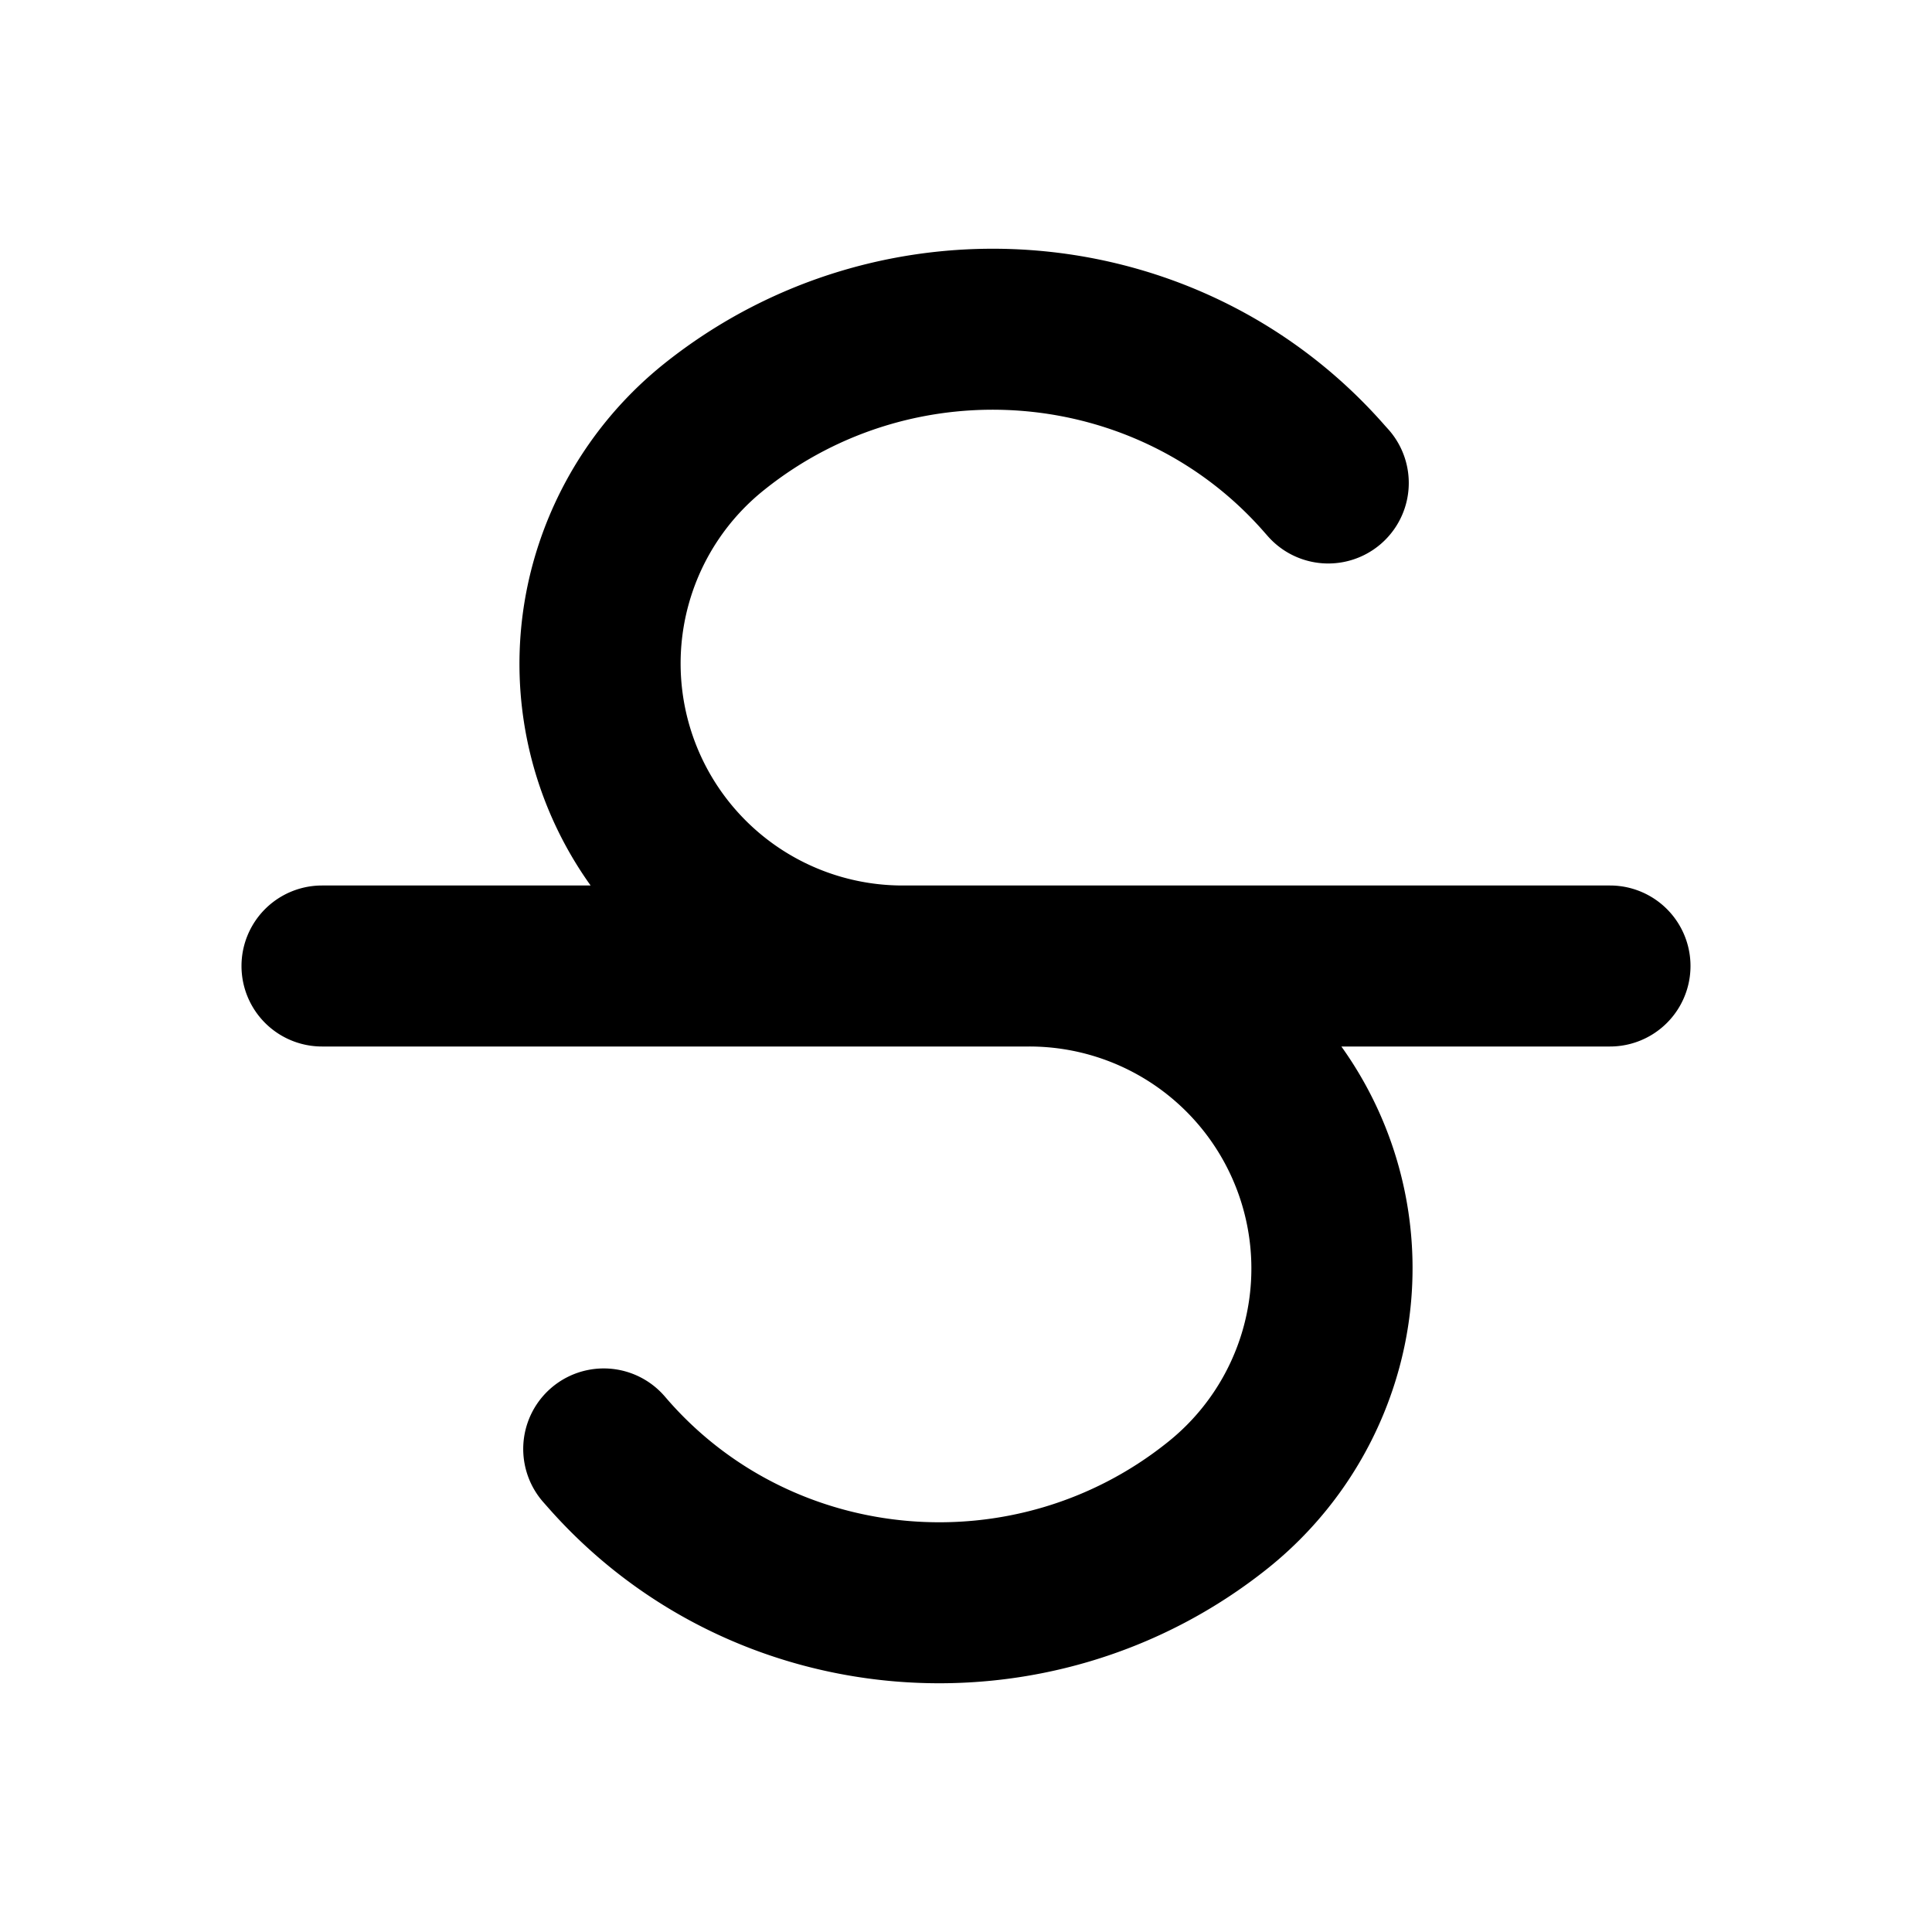 <svg xmlns="http://www.w3.org/2000/svg" width="24" height="24" fill="none" viewBox="0 0 24 24"><path fill="#313234" fill-rule="evenodd" d="M17.207 5.29c-2.29-2.618-6.257-2.931-8.959-.77A4.8 4.8 0 0 0 6.7 6.738 4.73 4.73 0 0 0 7.337 11H4a1 1 0 1 0 0 2h8.785a2.758 2.758 0 0 1 1.717 4.918c-1.88 1.504-4.63 1.274-6.204-.525l-.045-.052a1 1 0 0 0-1.506 1.317l.046.052c2.29 2.618 6.257 2.931 8.959.77a4.8 4.8 0 0 0 1.548-2.217A4.73 4.73 0 0 0 16.663 13H20a1 1 0 1 0 0-2h-8.785a2.758 2.758 0 0 1-1.717-4.918c1.88-1.504 4.63-1.274 6.204.525l.045.051a1 1 0 0 0 1.506-1.317z" clip-rule="evenodd" style="fill:#313234;fill:color(display-p3 .192 .196 .204);fill-opacity:1"/></svg>
